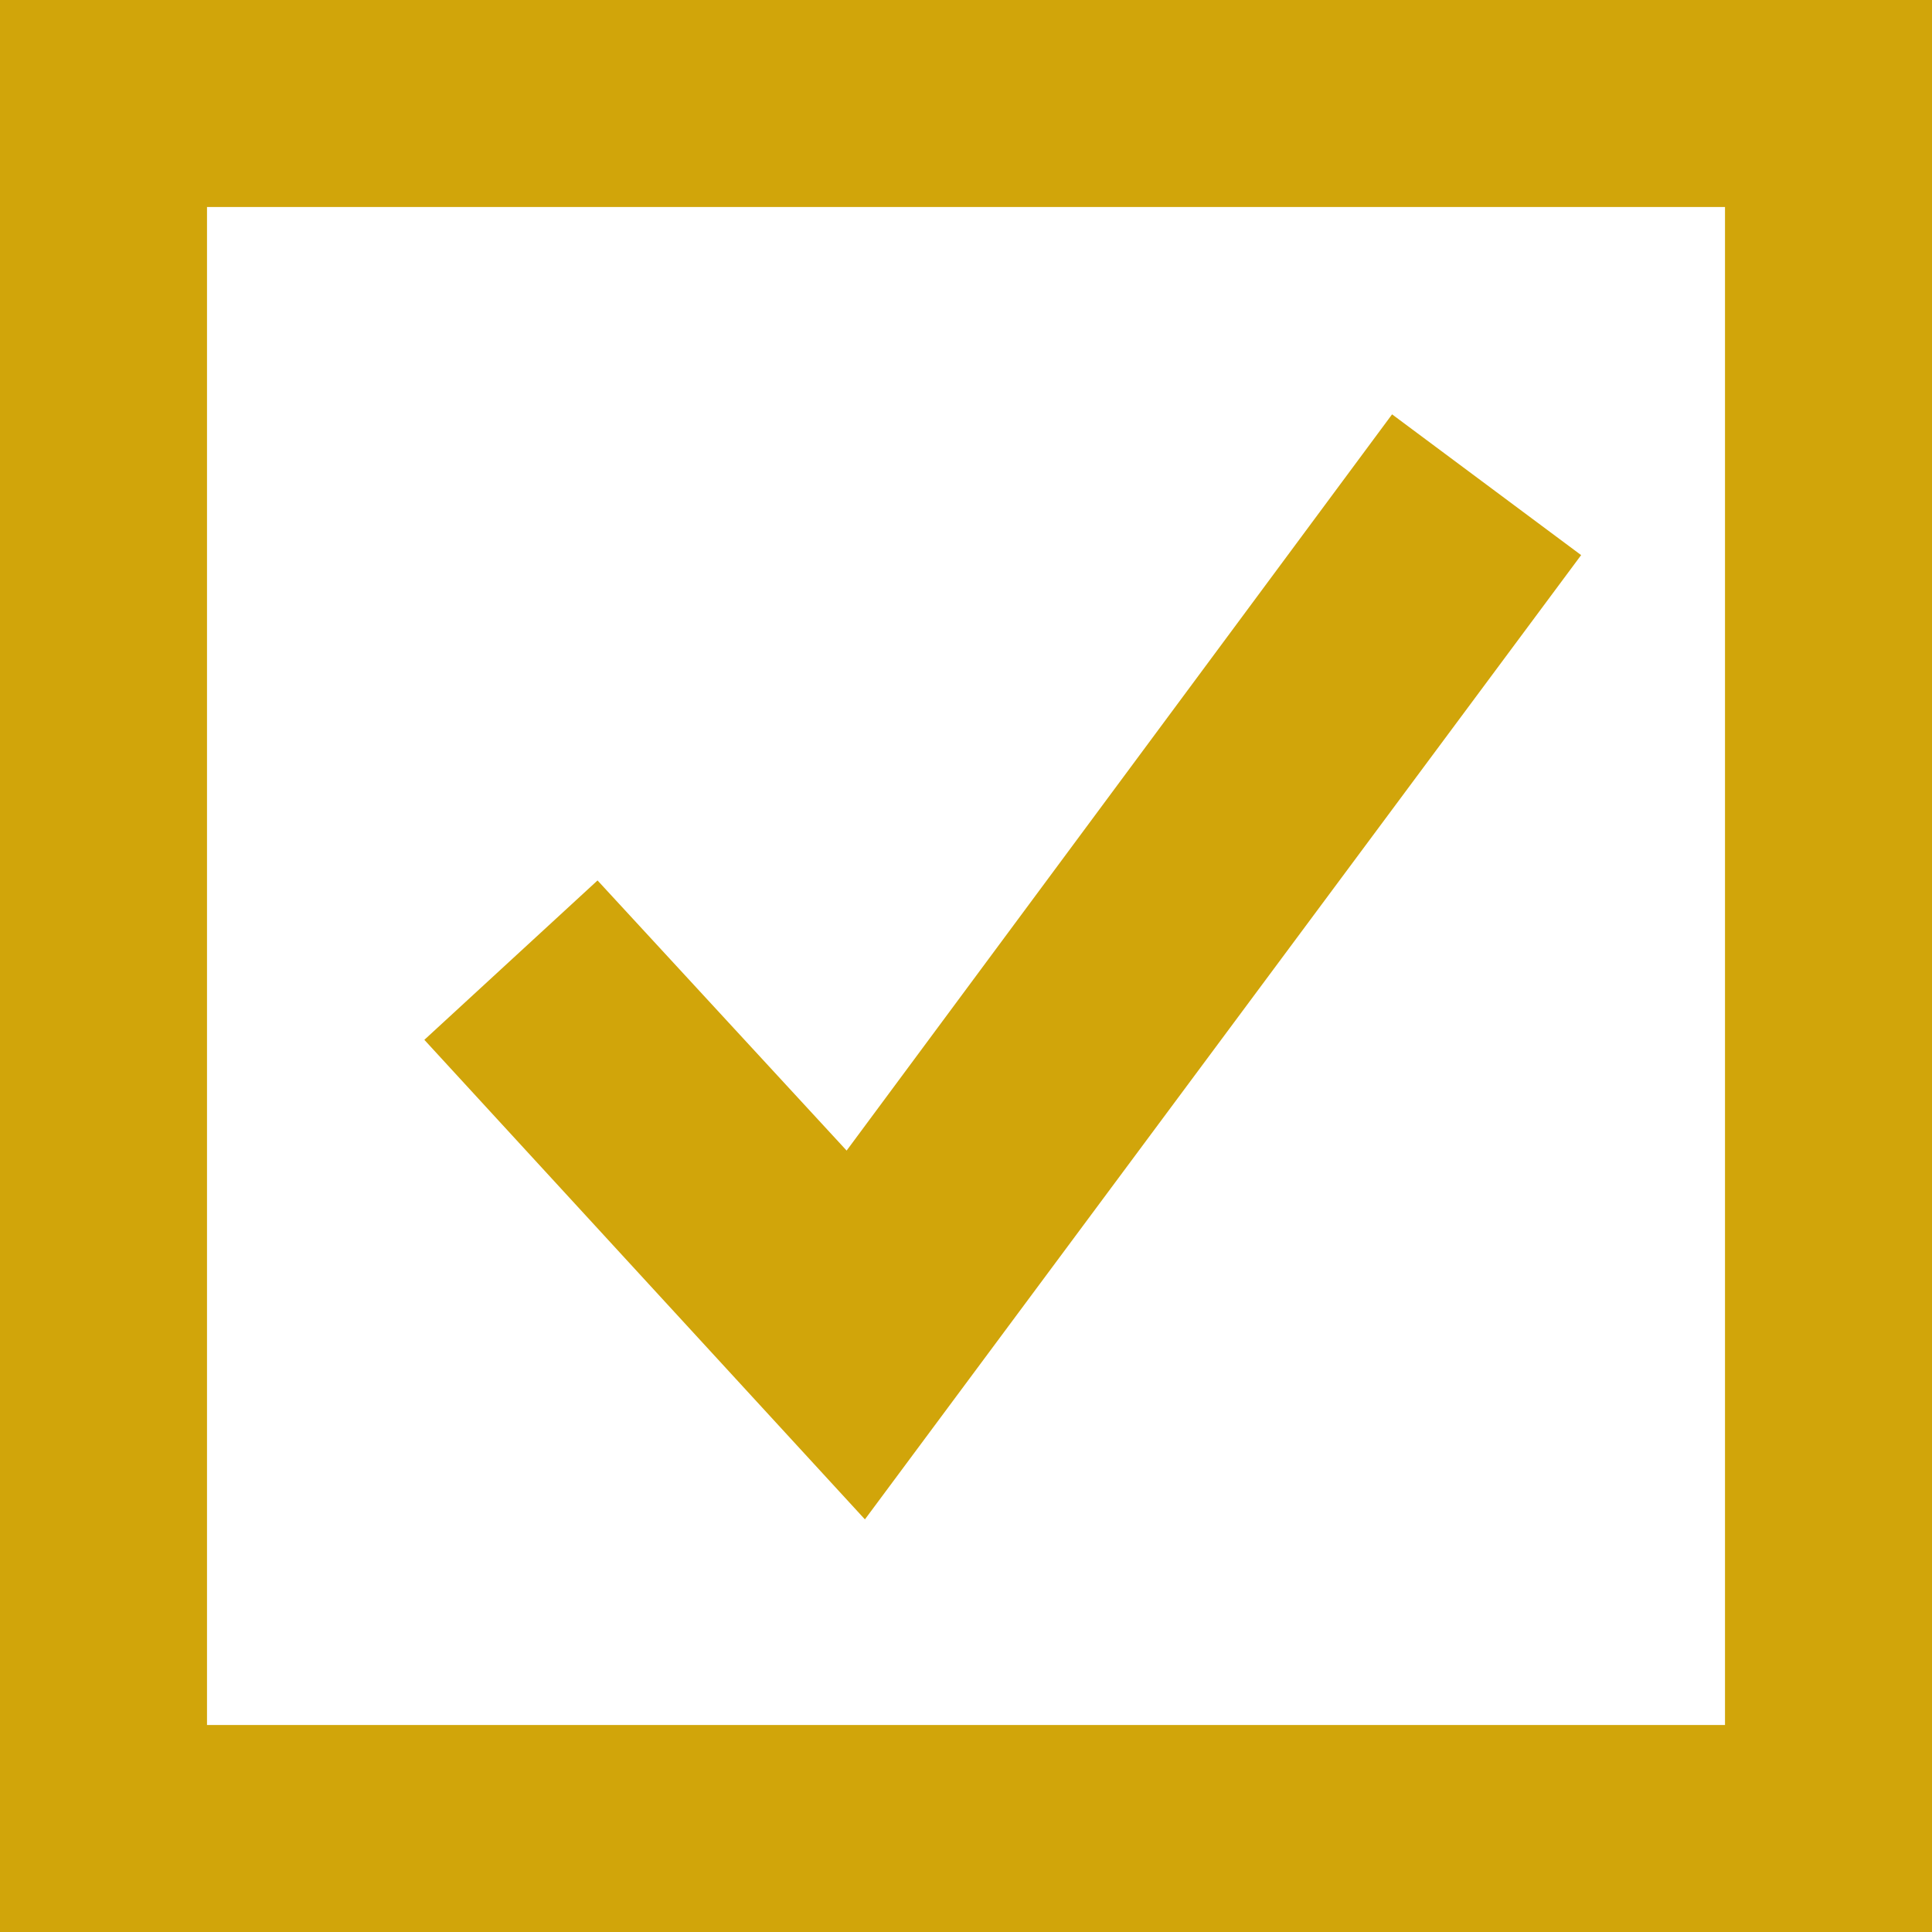 <?xml version="1.0" encoding="utf-8"?>
<!-- Generator: Adobe Illustrator 24.0.0, SVG Export Plug-In . SVG Version: 6.00 Build 0)  -->
<svg version="1.1" id="Layer_1" xmlns="http://www.w3.org/2000/svg" xmlns:xlink="http://www.w3.org/1999/xlink" x="0px" y="0px"
	 viewBox="0 0 56 56" style="enable-background:new 0 0 56 56;" xml:space="preserve">
<style type="text/css">
	.st0{enable-background:new    ;}
	.st1{fill:#D1A50A;}
	.st2{fill:none;}
	.st3{fill:none;stroke:#D1A50A;stroke-width:6;}
</style>
<g>
	<g class="st0">
		<path class="st1" d="M45.83,16.09L25.07,44.04L12.3,30.14l5.02-4.62l7.22,7.83l15.81-21.34L45.83,16.09z"/>
	</g>
	<rect class="st2" width="56" height="56"/>
	<rect x="3" y="3" class="st3" width="50" height="50"/>
</g>
</svg>
